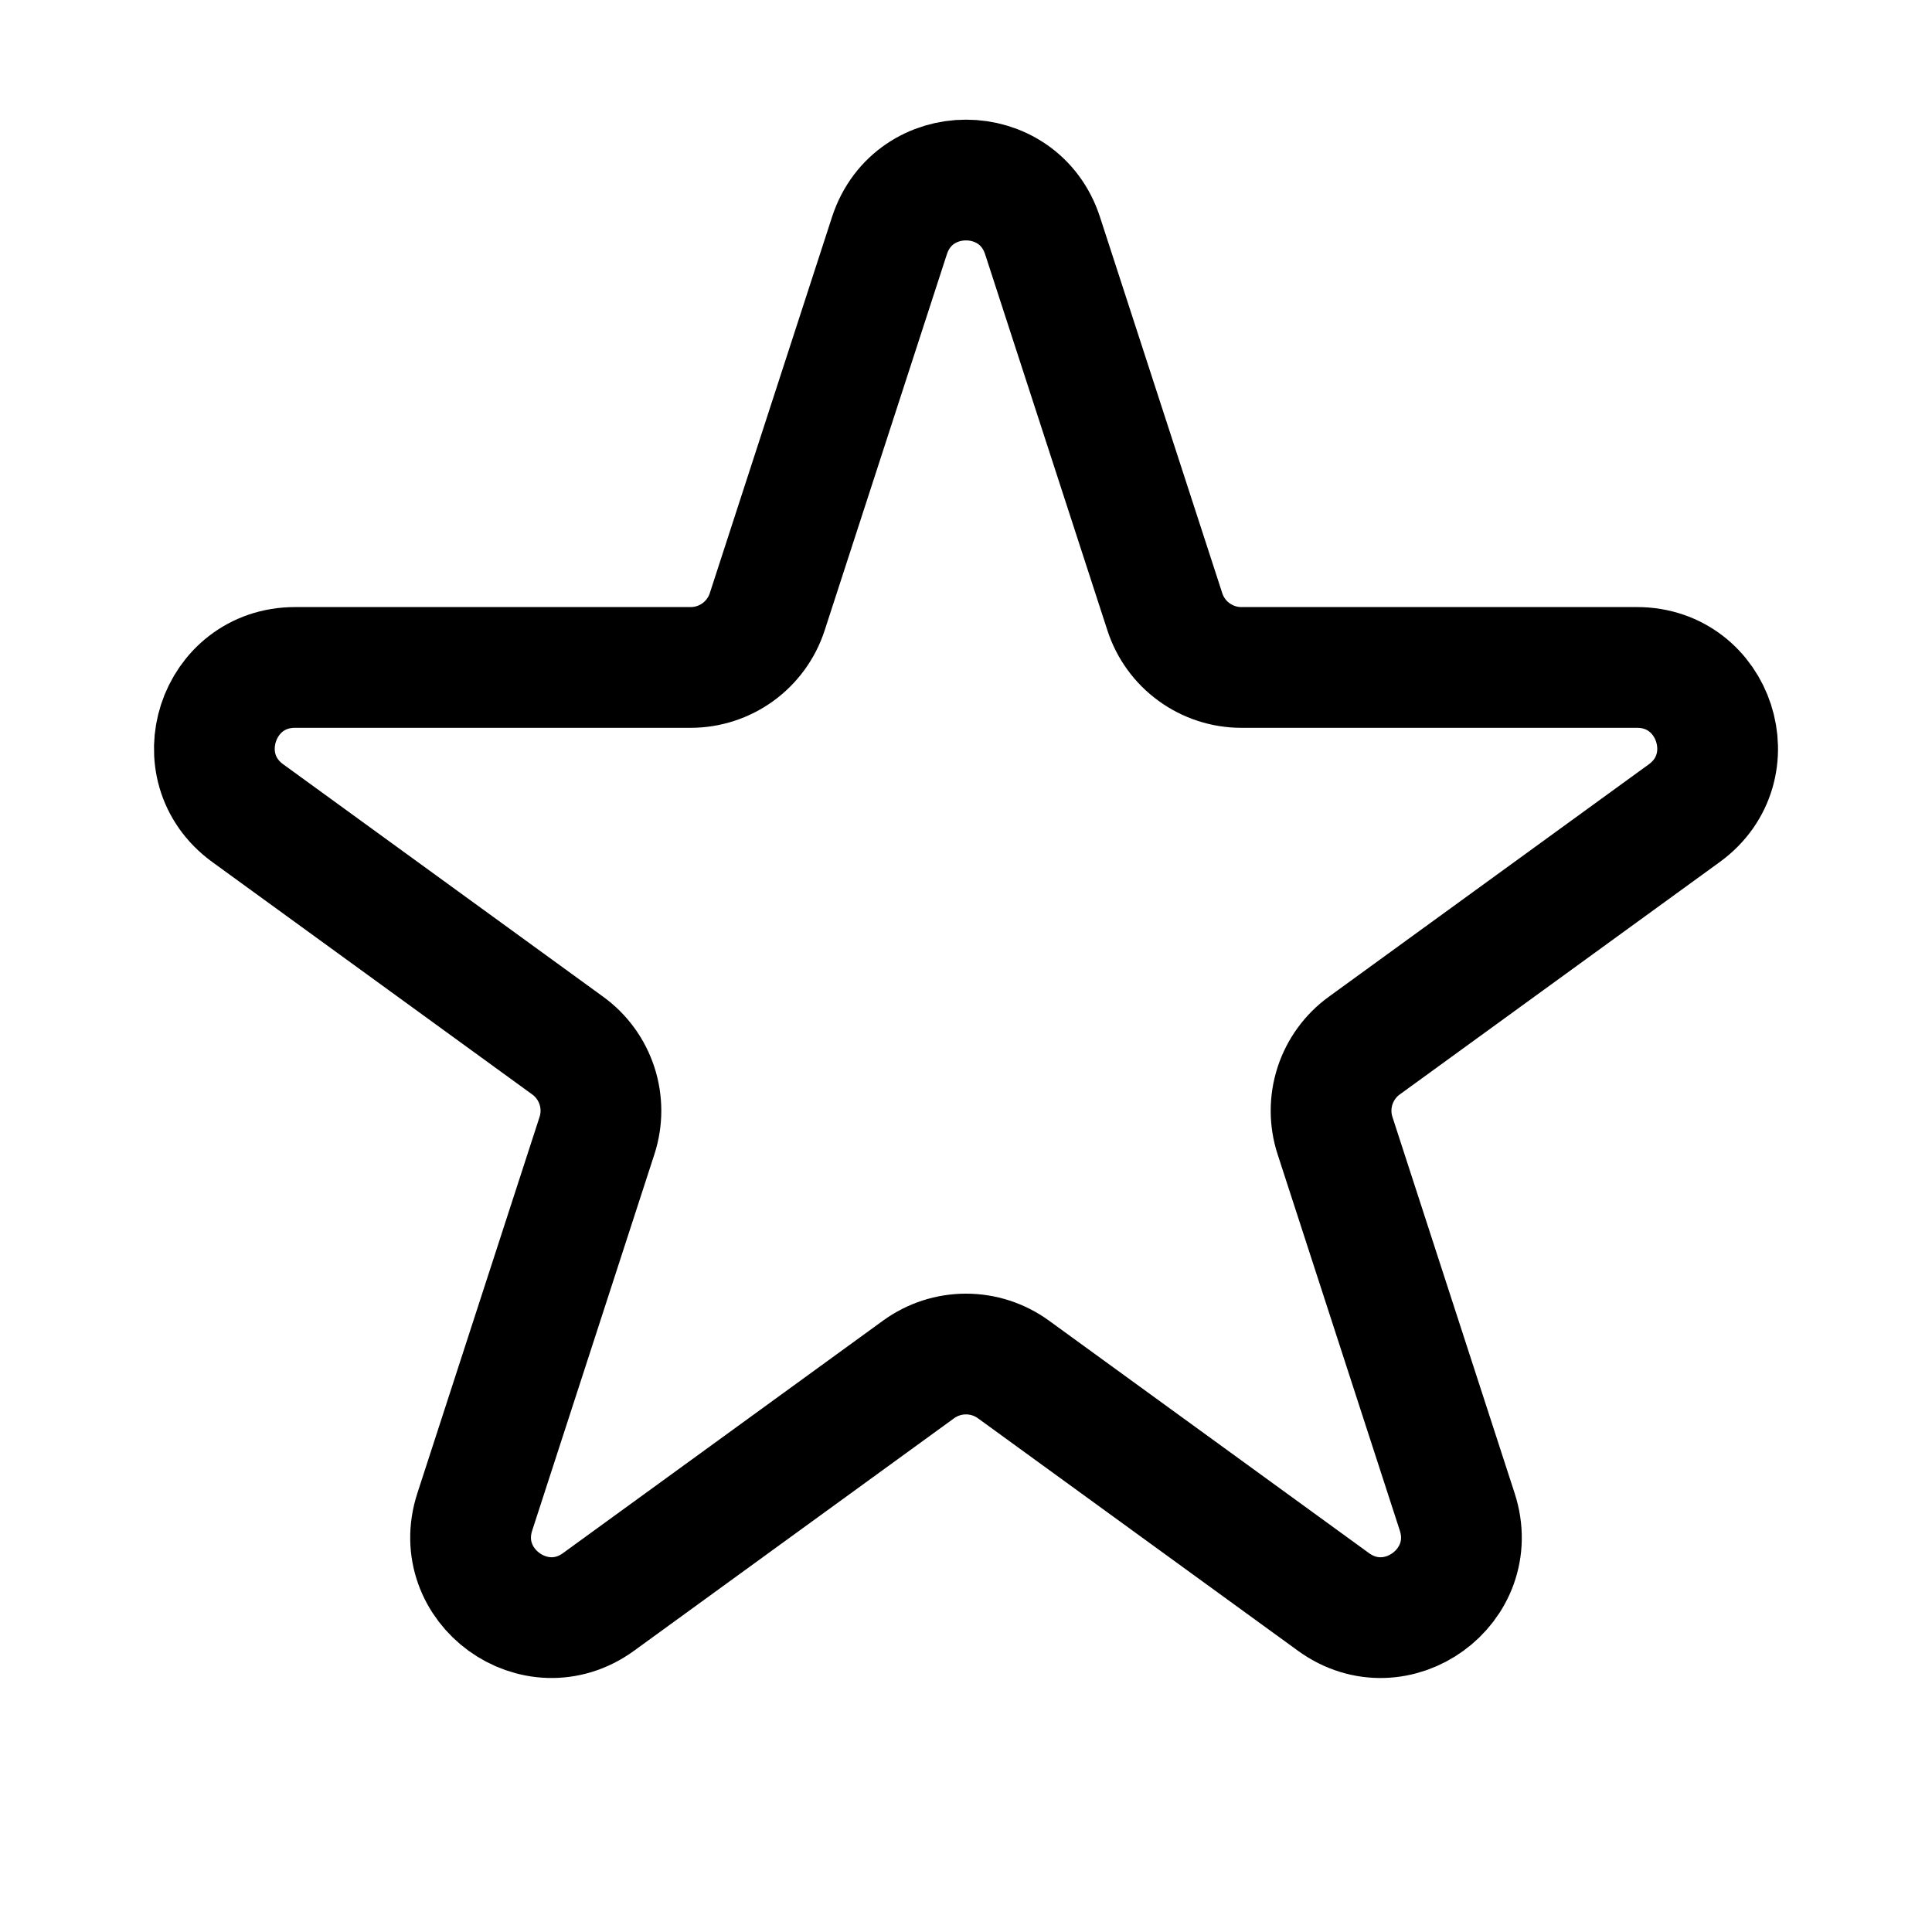 <svg width="32" height="32" viewBox="0 0 32 32" fill="none" xmlns="http://www.w3.org/2000/svg">
<path d="M14.732 3.903C15.132 2.675 16.869 2.675 17.268 3.903L19.294 10.135C19.381 10.402 19.55 10.635 19.778 10.8C20.005 10.965 20.279 11.055 20.56 11.055H27.113C28.405 11.055 28.942 12.708 27.898 13.468L22.596 17.319C22.368 17.484 22.199 17.718 22.112 17.985C22.025 18.253 22.025 18.542 22.112 18.809L24.136 25.041C24.536 26.271 23.13 27.292 22.085 26.532L16.784 22.681C16.556 22.516 16.282 22.427 16 22.427C15.718 22.427 15.444 22.516 15.216 22.681L9.915 26.532C8.871 27.292 7.464 26.269 7.864 25.041L9.888 18.809C9.975 18.542 9.975 18.253 9.888 17.985C9.801 17.718 9.632 17.484 9.404 17.319L4.103 13.468C3.057 12.708 3.596 11.055 4.887 11.055H11.439C11.72 11.055 11.994 10.966 12.222 10.801C12.45 10.635 12.62 10.402 12.707 10.135L14.732 3.903Z" stroke="black" stroke-width="2" stroke-linecap="round" stroke-linejoin="round"/>
</svg>

